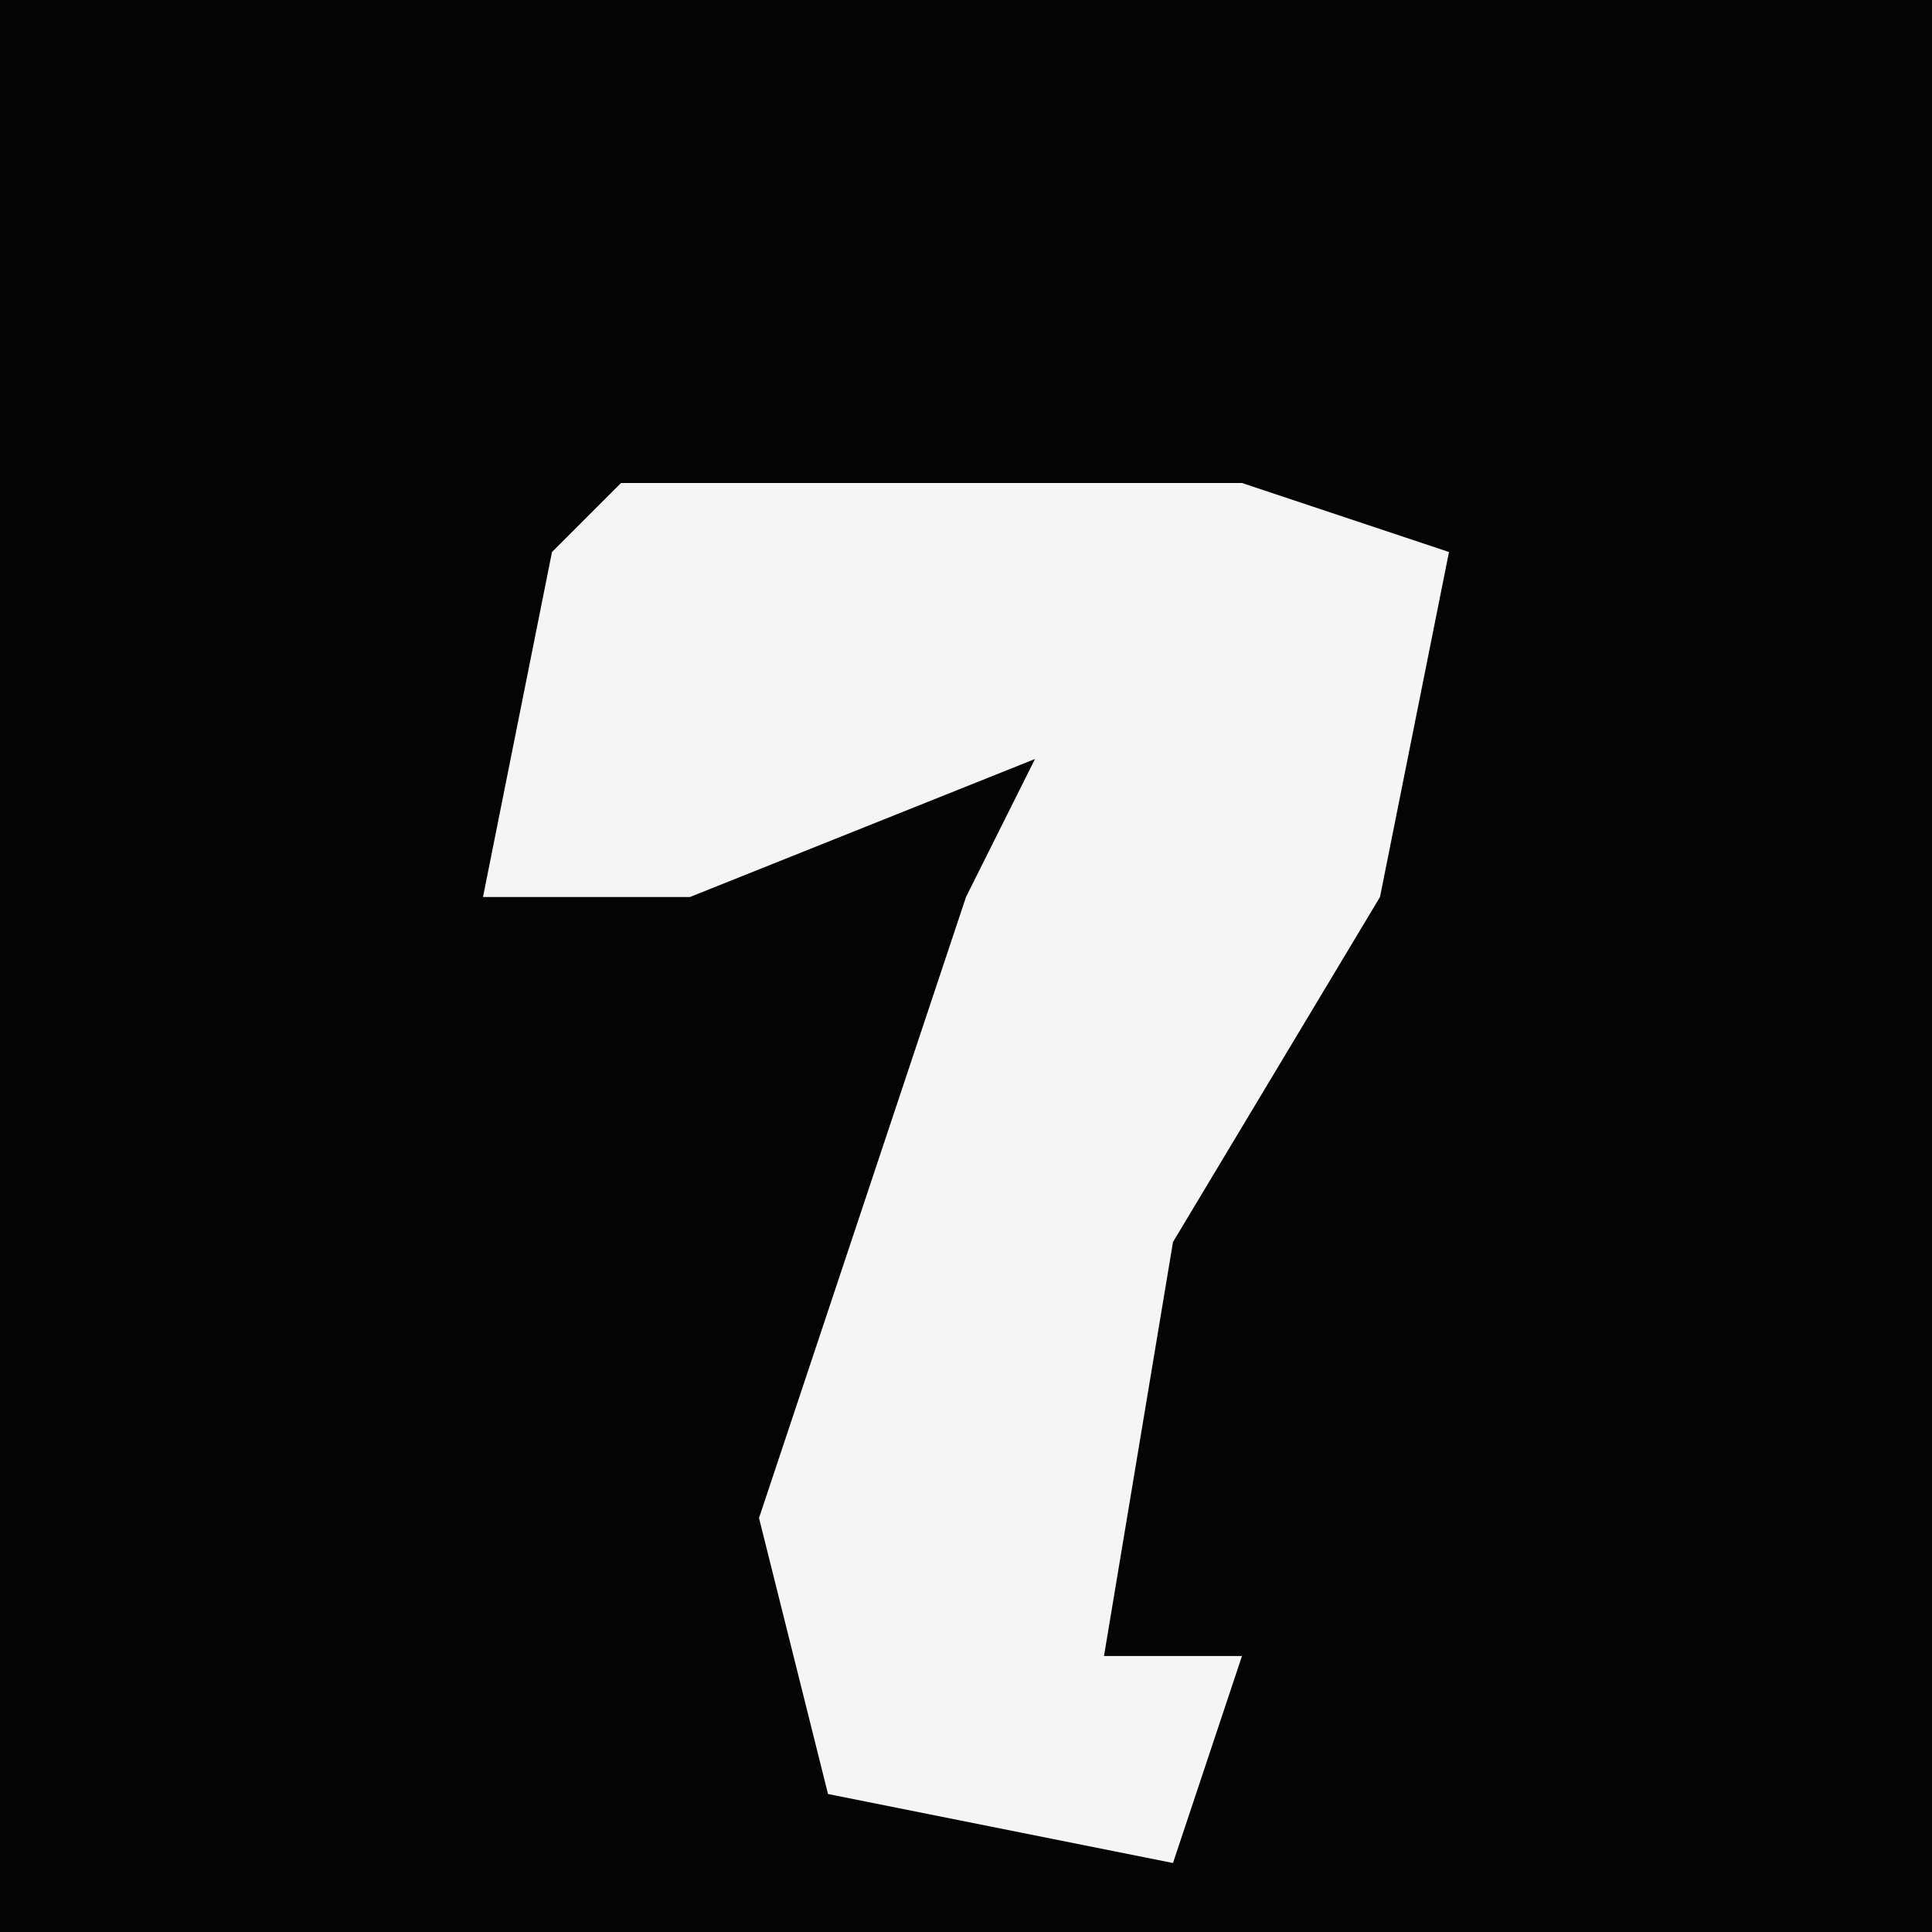 <?xml version="1.0" encoding="UTF-8"?>
<svg version="1.1" xmlns="http://www.w3.org/2000/svg" width="28" height="28">
<path d="M0,0 L28,0 L28,28 L0,28 Z " fill="#040404" transform="translate(0,0)"/>
<path d="M0,0 L9,0 L12,1 L11,6 L8,11 L7,17 L9,17 L8,20 L3,19 L2,15 L5,6 L6,4 L1,6 L-2,6 L-1,1 Z " fill="#F5F5F5" transform="translate(9,7)"/>
</svg>
